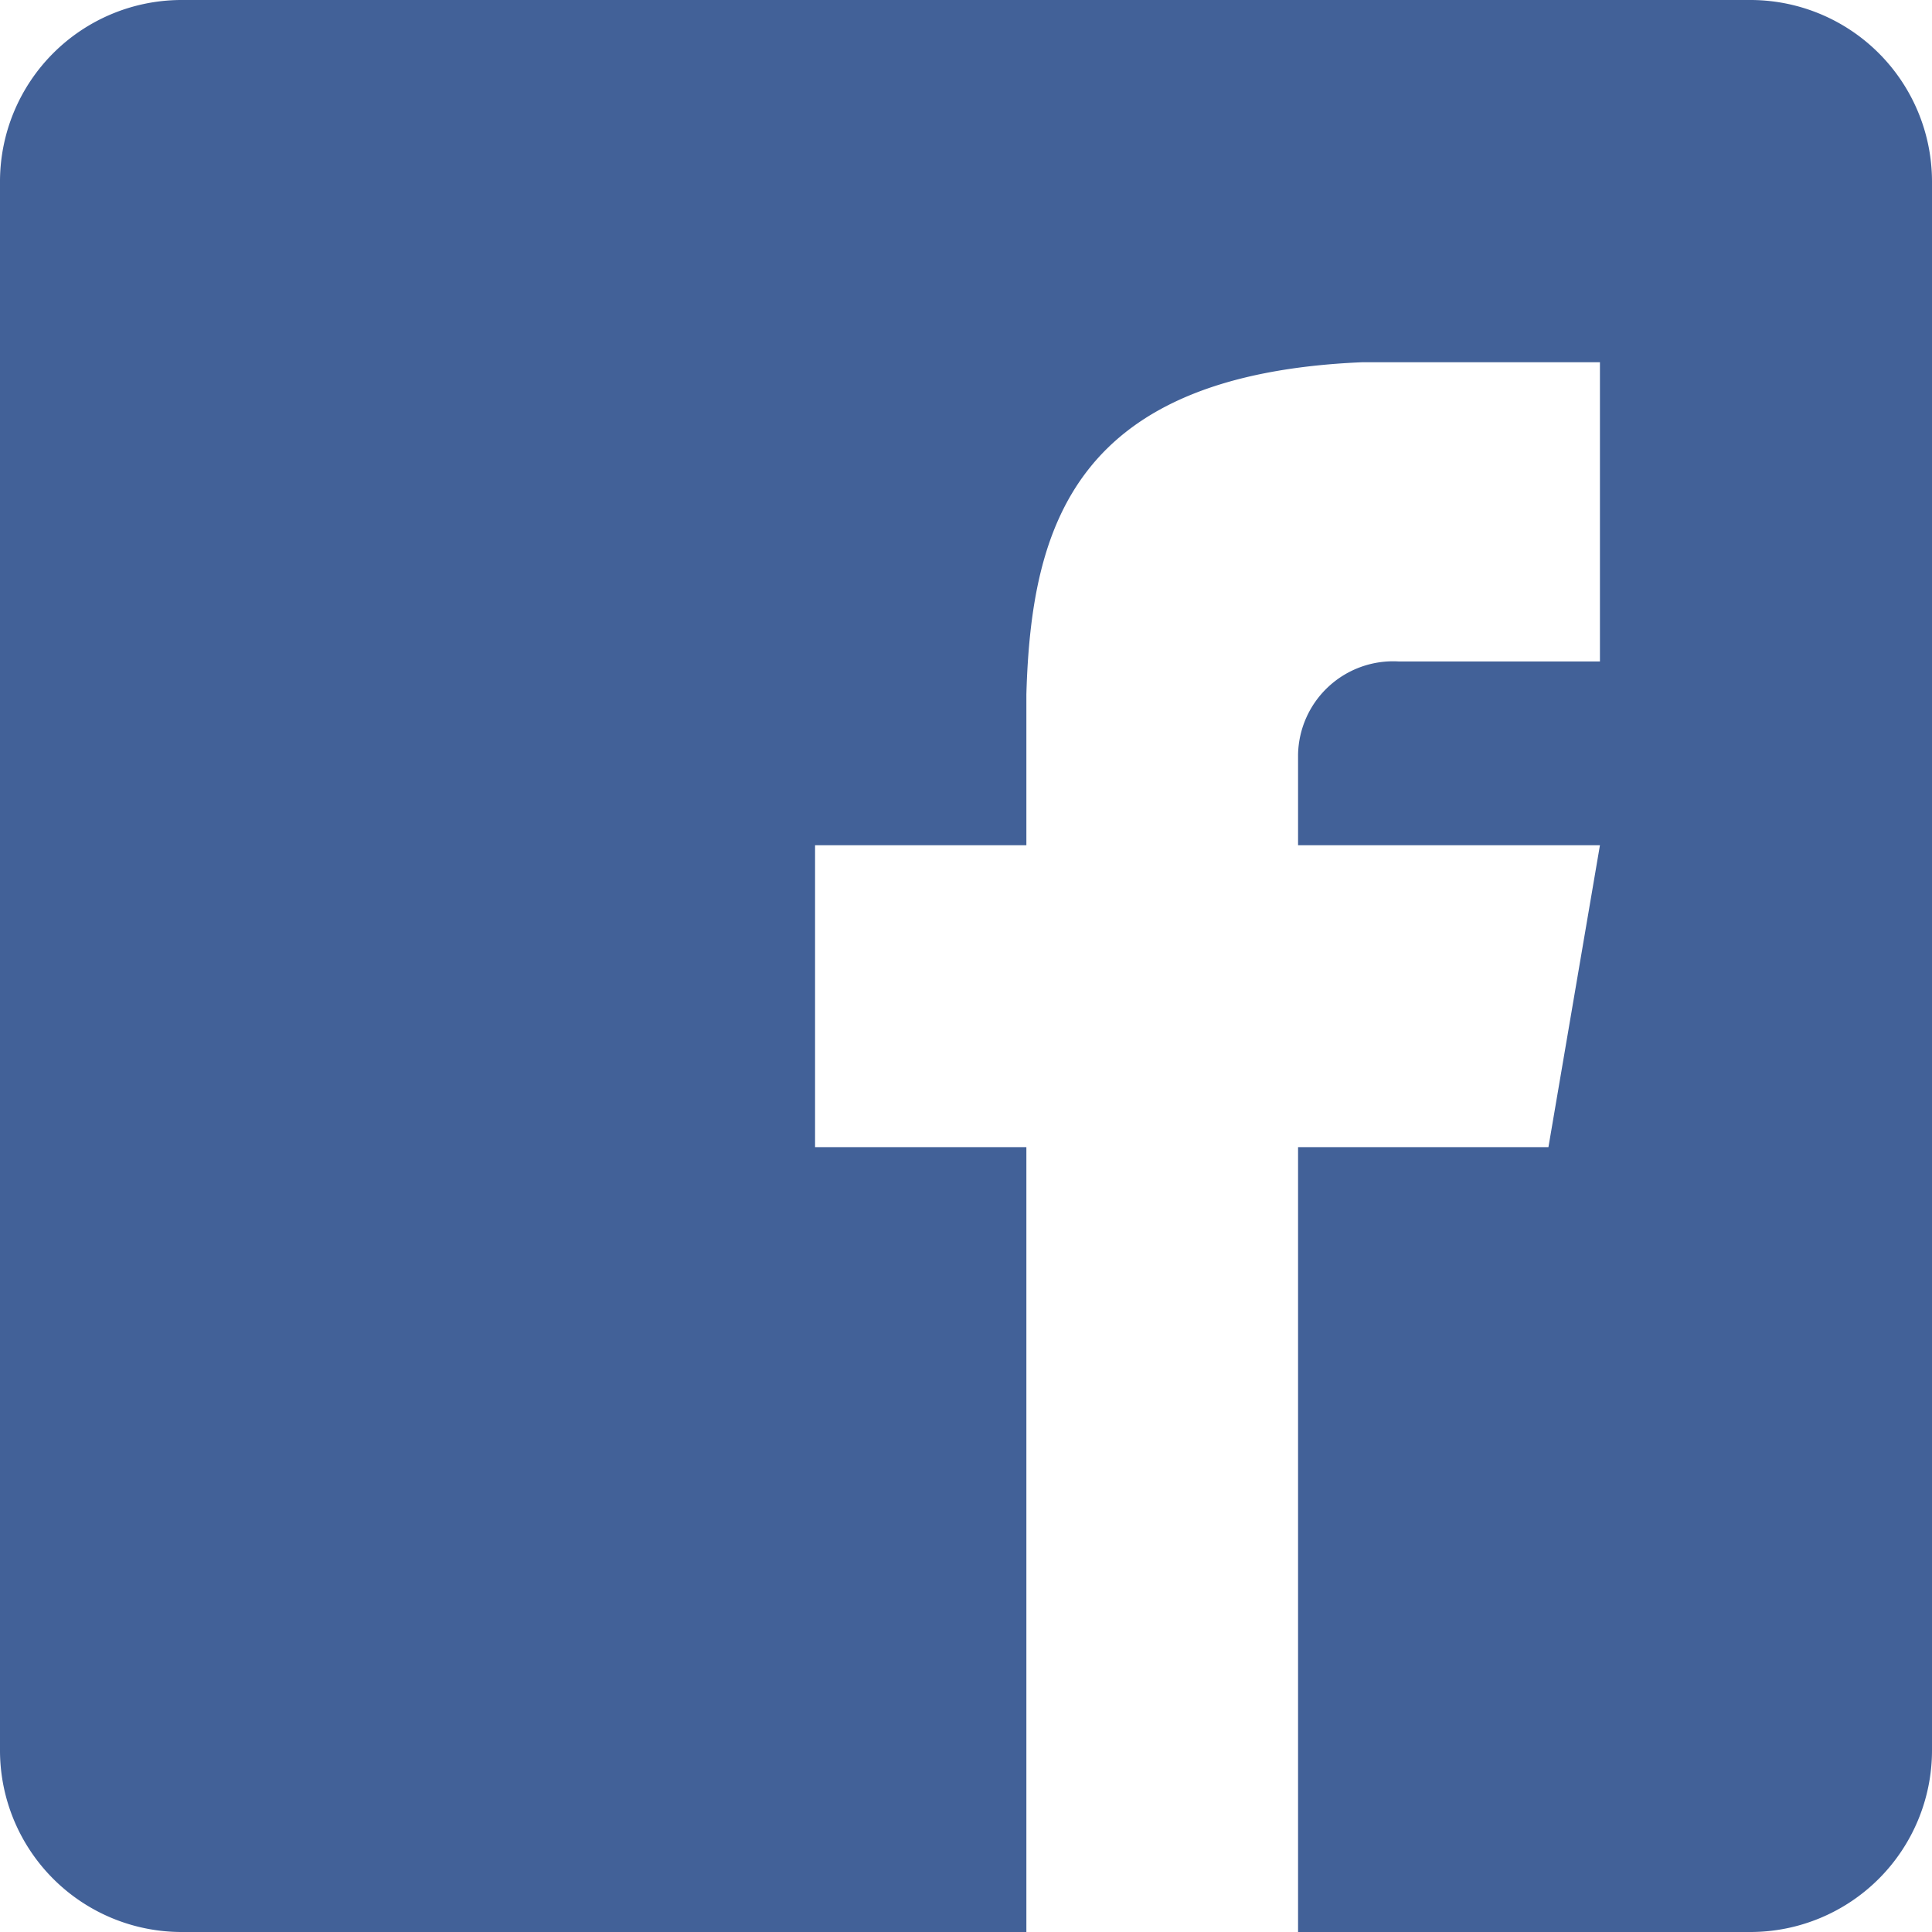       <svg
         height="30"
         width="30"
         xmlns="http://www.w3.org/2000/svg"
         viewBox="0 0 64 64"
         aria-labelledby="title"
         aria-describedby="desc"
         role="img"
      >
         <title>Facebook</title>
         <desc>A color styled icon from Orion Icon Library.</desc>
         <path
            data-name="layer1"
            d="M58 0H6a6.018 6.018 0 0 0-6 6v52a6.018 6.018 0 0 0 6 6h28V38h-7V28h7v-5c.162-5.606 1.612-10.594 11.119-11H53v9.912h-6.662A3.15 3.15 0 0 0 43 25v3h10l-1.706 10H43v26h15a6.018 6.018 0 0 0 6-6V6a6.018 6.018 0 0 0-6-6z"
            fill="#426198"
         ></path>
      </svg>